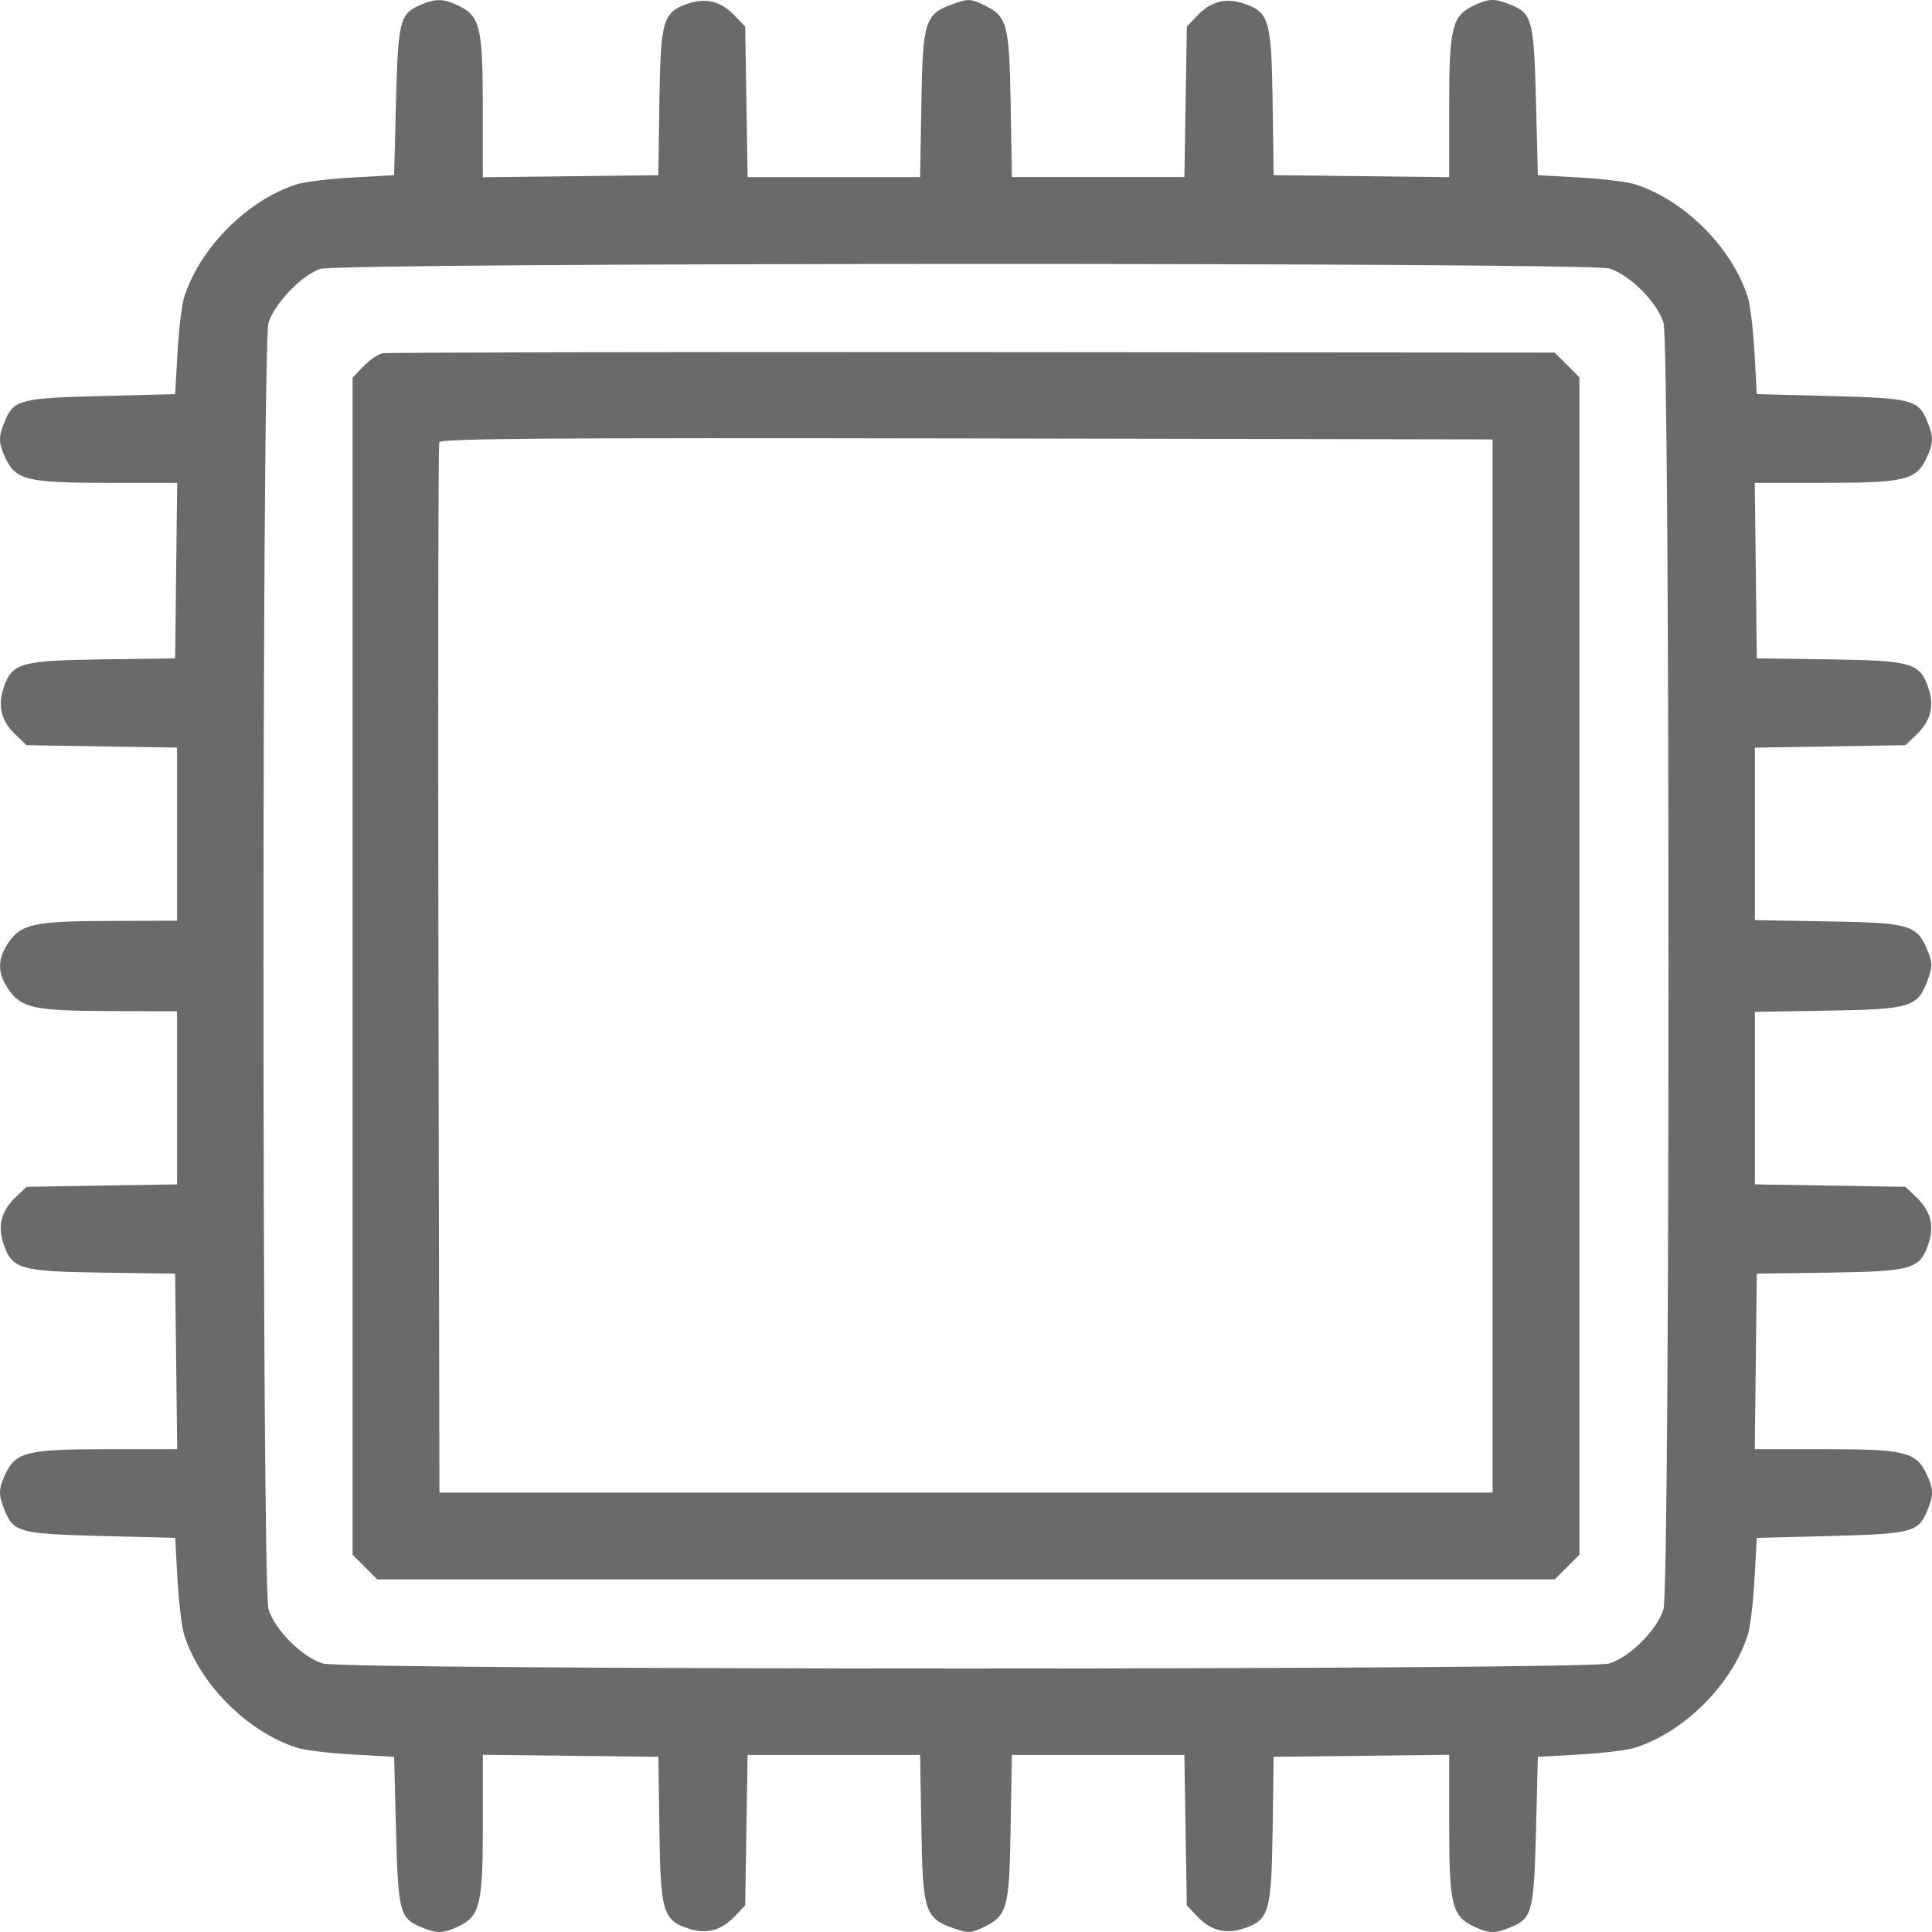 <svg width="70" height="70" fill="none" xmlns="http://www.w3.org/2000/svg"><path fill-rule="evenodd" clip-rule="evenodd" d="M15.214.187c-.727.316-.791.574-.866 3.493l-.068 2.667-1.505.084c-.827.046-1.73.155-2.006.242-1.8.571-3.525 2.297-4.096 4.096-.087.276-.196 1.179-.242 2.006l-.084 1.505-2.667.068c-2.942.076-3.182.137-3.499.896-.247.59-.243.804.022 1.364.373.784.794.886 3.672.886H6.42l-.037 3.18-.037 3.18-2.65.037c-2.981.042-3.265.126-3.574 1.06-.21.638-.072 1.175.427 1.653l.412.395 2.727.045 2.727.044v6.271l-2.428.008c-2.753.008-3.225.11-3.688.798-.396.59-.396 1.08 0 1.67.463.688.935.79 3.688.798l2.428.008v6.271l-2.727.044-2.727.045-.412.395c-.499.478-.637 1.015-.427 1.654.309.933.593 1.018 3.574 1.06l2.65.037.037 3.18.037 3.18H3.875c-2.878 0-3.3.101-3.672.885-.265.56-.269.774-.022 1.364.317.759.557.82 3.5.896l2.666.068.084 1.505c.046.827.155 1.73.242 2.006.571 1.8 2.297 3.524 4.096 4.096.276.087 1.179.196 2.006.242l1.505.084.068 2.667c.076 2.942.137 3.182.896 3.499.59.247.804.243 1.364-.022.784-.373.886-.794.886-3.671v-2.547l3.18.037 3.18.037.037 2.65c.042 2.981.126 3.266 1.06 3.574.638.21 1.175.072 1.653-.427l.395-.412.045-2.727.044-2.727h6.25l.045 2.658c.05 3.028.124 3.255 1.18 3.627.504.179.612.176 1.04-.028.898-.428.965-.666 1.014-3.617l.045-2.64h6.25l.044 2.727.045 2.727.395.412c.478.499 1.015.637 1.654.427.933-.308 1.018-.593 1.06-3.574l.037-2.65 3.18-.037 3.18-.037v2.547c0 2.877.101 3.298.885 3.67.56.266.774.27 1.364.023.759-.317.82-.557.896-3.5l.068-2.666 1.505-.084c.827-.046 1.73-.155 2.006-.242 1.8-.572 3.524-2.297 4.096-4.096.087-.276.196-1.179.242-2.006l.084-1.505 2.667-.068c2.942-.076 3.182-.137 3.499-.896.247-.59.243-.804-.022-1.364-.373-.784-.794-.886-3.671-.886h-2.547l.037-3.18.037-3.18 2.65-.037c2.981-.041 3.266-.126 3.574-1.06.21-.638.072-1.175-.427-1.653l-.412-.395-2.727-.045-2.727-.044v-6.25l2.658-.045c3.015-.05 3.256-.127 3.617-1.15.163-.464.16-.602-.023-1.038-.388-.923-.64-.996-3.612-1.046l-2.64-.045v-6.25l2.727-.044 2.727-.045.412-.395c.499-.478.637-1.015.427-1.654-.308-.933-.593-1.017-3.574-1.06l-2.65-.037-.037-3.18-.037-3.18h2.547c2.877 0 3.298-.101 3.67-.885.266-.56.27-.774.023-1.364-.317-.759-.557-.82-3.5-.896l-2.666-.068-.084-1.505c-.046-.827-.155-1.73-.242-2.006-.572-1.8-2.297-3.525-4.096-4.096-.276-.087-1.179-.196-2.006-.242l-1.505-.084-.068-2.667C55.576.738 55.515.498 54.756.181c-.59-.247-.804-.243-1.364.022-.784.373-.886.794-.886 3.672V6.42l-3.18-.037-3.18-.037-.037-2.65C46.068.716 45.983.432 45.05.123c-.638-.21-1.175-.072-1.653.427l-.395.412-.045 2.727-.044 2.727h-6.25l-.045-2.64C36.567.825 36.501.587 35.603.16c-.428-.204-.536-.207-1.04-.028-1.056.372-1.13.599-1.18 3.627l-.045 2.658h-6.25l-.044-2.727-.045-2.727-.395-.412c-.478-.499-1.015-.637-1.654-.427-.933.309-1.017.593-1.06 3.574l-.037 2.65-3.18.037-3.18.037V3.875c0-2.878-.101-3.3-.885-3.672-.55-.26-.825-.264-1.394-.016Zm43.089 9.541c.74.22 1.749 1.229 1.969 1.97.242.817.242 45.787 0 46.605-.22.74-1.229 1.749-1.97 1.969-.817.242-45.787.242-46.605 0-.74-.22-1.749-1.229-1.969-1.97-.242-.817-.242-45.787 0-46.605.206-.692 1.221-1.746 1.885-1.956.723-.23 45.919-.242 46.69-.013ZM13.854 12.8c-.159.032-.466.243-.684.47l-.395.412v42.649l.447.447.447.447H56.33l.448-.447.447-.447V13.67l-.447-.448-.447-.447-21.094-.016c-11.602-.01-21.224.01-21.383.041ZM54.08 35v19.079H15.921l-.035-18.942c-.02-10.419-.006-19.02.03-19.114.052-.136 3.947-.164 19.114-.137l19.049.035V35Z" fill="#6A6A6A"/></svg>